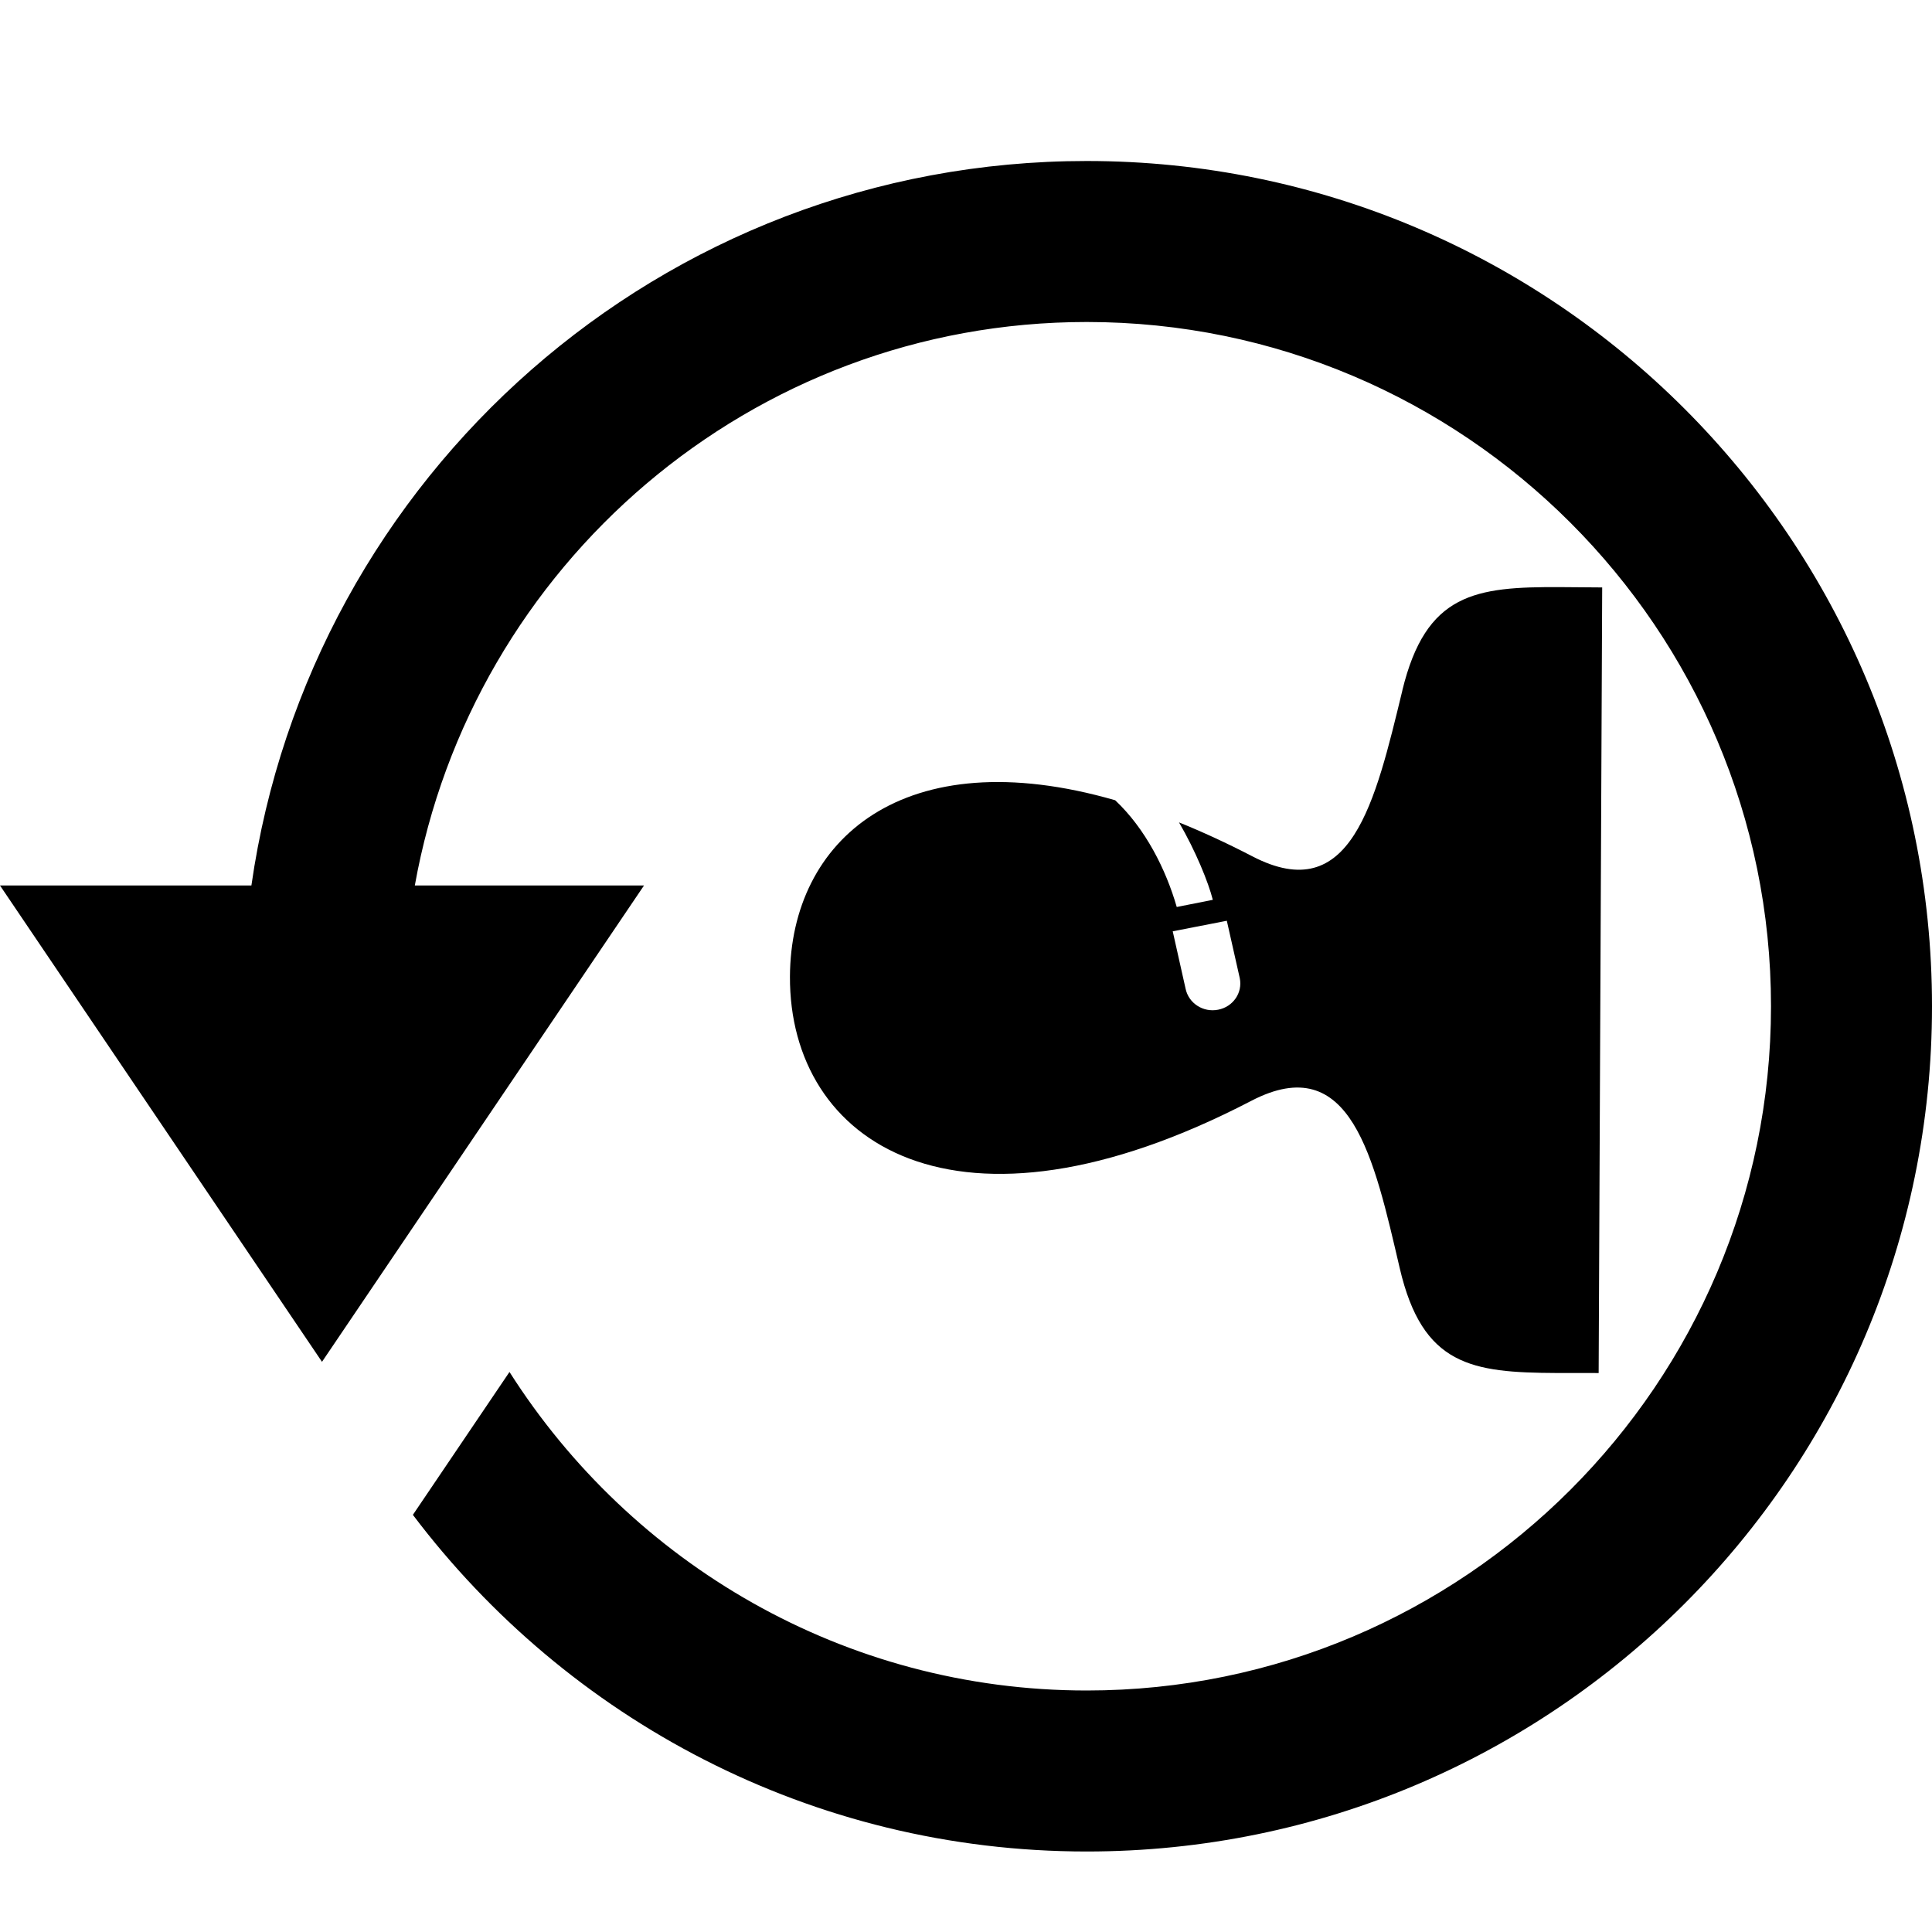 <?xml version="1.0" encoding="UTF-8" standalone="no"?>
<svg
   xmlns:dc="http://purl.org/dc/elements/1.1/"
   xmlns:cc="http://creativecommons.org/ns#"
   xmlns:rdf="http://www.w3.org/1999/02/22-rdf-syntax-ns#"
   xmlns:svg="http://www.w3.org/2000/svg"
   xmlns="http://www.w3.org/2000/svg"
   xmlns:sodipodi="http://sodipodi.sourceforge.net/DTD/sodipodi-0.dtd"
   xmlns:inkscape="http://www.inkscape.org/namespaces/inkscape"
   width="24"
   height="24"
   viewBox="0 0 24 24"
   version="1.1"
   id="svg4"
   sodipodi:docname="image-rotate.svg"
   inkscape:version="0.92.2 (5c3e80d, 2017-08-06)">
  <defs
     id="defs8" />
  <sodipodi:namedview
     pagecolor="#ffffff"
     bordercolor="#666666"
     borderopacity="1"
     objecttolerance="10"
     gridtolerance="10"
     guidetolerance="10"
     inkscape:pageopacity="0"
     inkscape:pageshadow="2"
     inkscape:window-width="909"
     inkscape:window-height="480"
     id="namedview6"
     showgrid="false"
     inkscape:zoom="9.8333333"
     inkscape:cx="12"
     inkscape:cy="12"
     inkscape:window-x="182"
     inkscape:window-y="31"
     inkscape:window-maximized="0"
     inkscape:current-layer="svg4" />
  <path
     d="M13.5 2c-5.288 0-9.649 3.914-10.377 9h-3.123l4 5.917 4-5.917h-2.847c.711-3.972 4.174-7 8.347-7 4.687 0 8.5 3.813 8.5 8.5s-3.813 8.5-8.5 8.5c-3.015 0-5.662-1.583-7.171-3.957l-1.2 1.775c1.916 2.536 4.948 4.182 8.371 4.182 5.797 0 10.5-4.702 10.5-10.5s-4.703-10.5-10.5-10.5z"
     id="path2" />
  <path
     inkscape:connector-curvature="0"
     d="m 17.421,8.576 c -0.339,1.397 -0.637,2.699 -1.863,2.062 -0.316,-0.164 -0.62,-0.304 -0.912,-0.422 0.206,0.353 0.366,0.747 0.42,0.962 l -0.448,0.089 c -0.135,-0.468 -0.389,-0.973 -0.765,-1.326 -2.632,-0.759 -4.032,0.497 -4.04,2.19 -0.009,2.067 2.06,3.453 5.731,1.544 1.238,-0.644 1.524,0.709 1.844,2.079 0.283,1.213 0.893,1.297 1.95,1.302 l 0.521,3.58e-4 0.044,-9.759 -0.521,-0.004 c -1.057,-0.005 -1.668,0.073 -1.962,1.284 z m -2.02,3.576 c 0.037,0.18 -0.083,0.355 -0.269,0.391 -0.186,0.037 -0.366,-0.08 -0.404,-0.26 l -0.16,-0.714 0.672,-0.131 z"
     id="path2-6"
     style="stroke-width:0.413" />
</svg>
